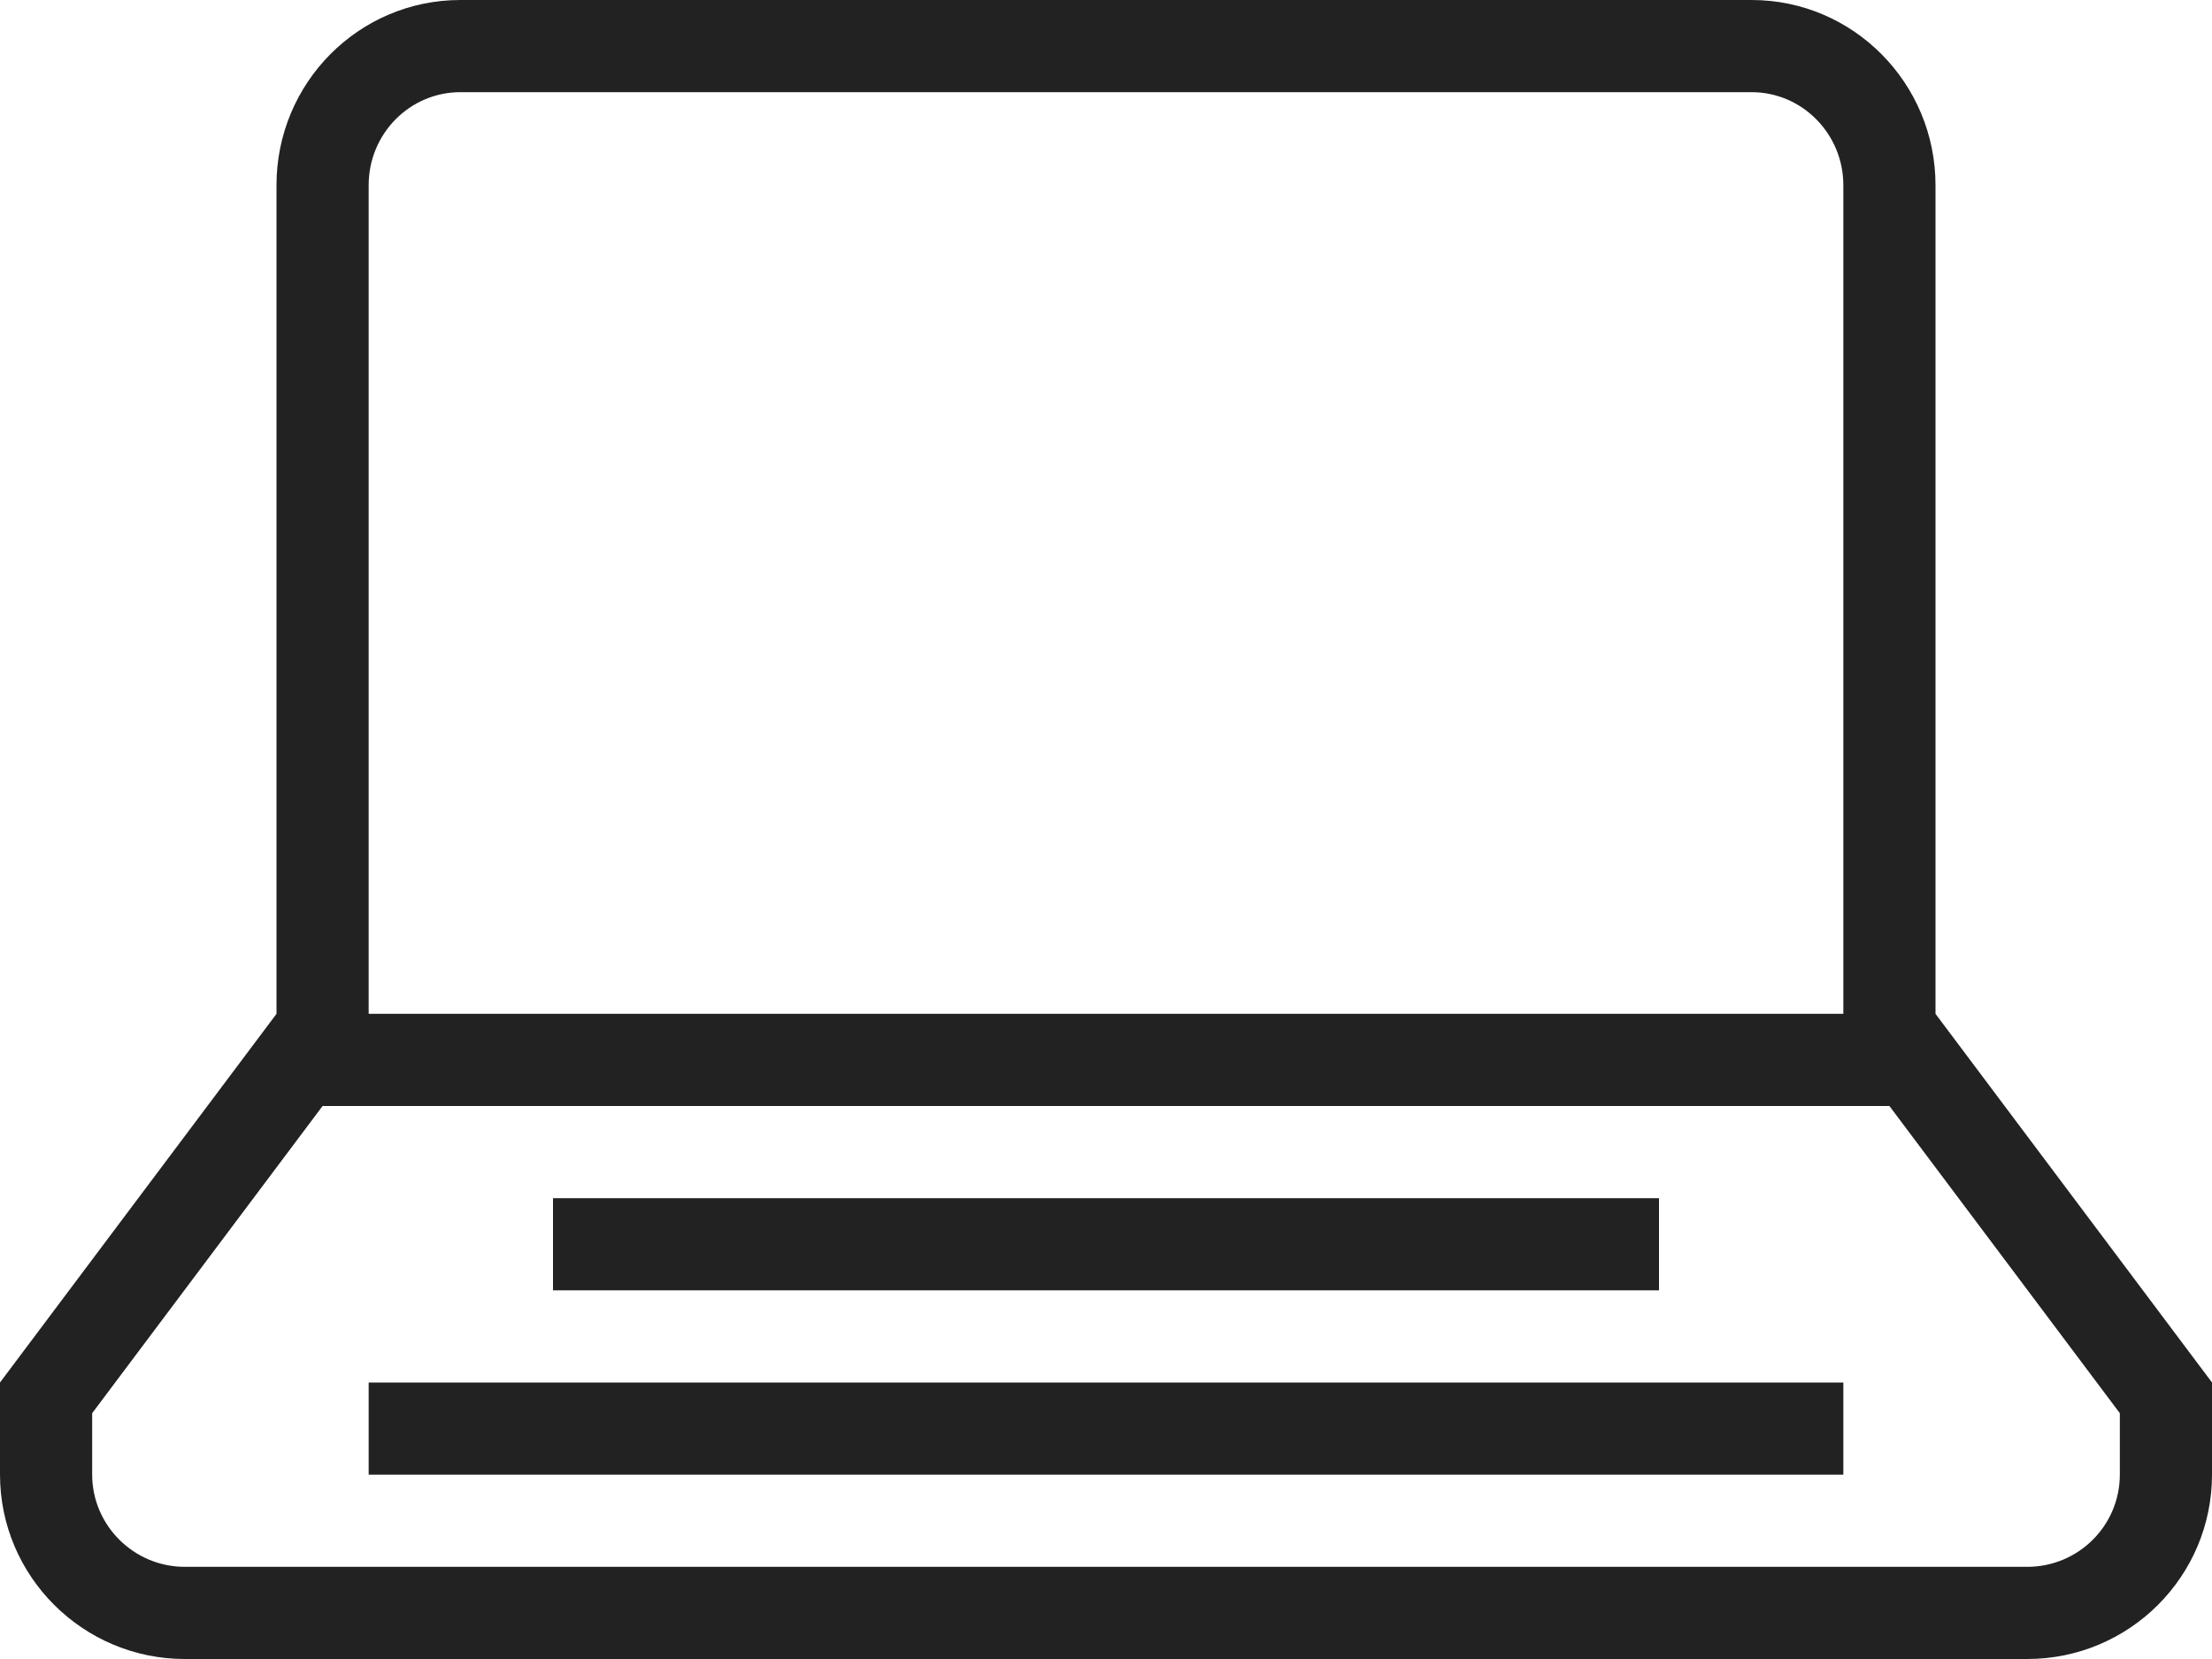 <?xml version="1.0" encoding="UTF-8"?>
<svg width="24px" height="18px" viewBox="0 0 24 18" version="1.1" xmlns="http://www.w3.org/2000/svg" xmlns:xlink="http://www.w3.org/1999/xlink">
    <!-- Generator: Sketch 46 (44423) - http://www.bohemiancoding.com/sketch -->
    <title>laptop</title>
    <desc>Created with Sketch.</desc>
    <defs></defs>
    <g id="icons" stroke="none" stroke-width="1" fill="none" fill-rule="evenodd">
        <g id="Artboard" transform="translate(-64, -254)" fill-rule="nonzero" fill="#222222">
            <path d="M85,265 L88,269 L88,269.999 C88,271.104 87.103,272 85.995,272 L66.005,272 C64.898,272 64,271.1 64,269.999 L64,269 L67,265 L67,256.009 C67,254.899 67.893,254 68.995,254 L83.005,254 C84.107,254 85,254.902 85,256.009 L85,265 Z M84,265 L84,256.009 C84,255.452 83.552,255 83.005,255 L68.995,255 C68.447,255 68,255.45 68,256.009 L68,265 L84,265 Z M65,269.333 L65,269.999 C65,270.549 65.451,271 66.005,271 L85.995,271 C86.551,271 87,270.552 87,269.999 L87,269.333 L84.5,266 L67.5,266 L65,269.333 Z M68,270 L68,269 L84,269 L84,270 L68,270 Z M70,268 L70,267 L82,267 L82,268 L70,268 Z" id="laptop"></path>
        </g>
    </g>
</svg>